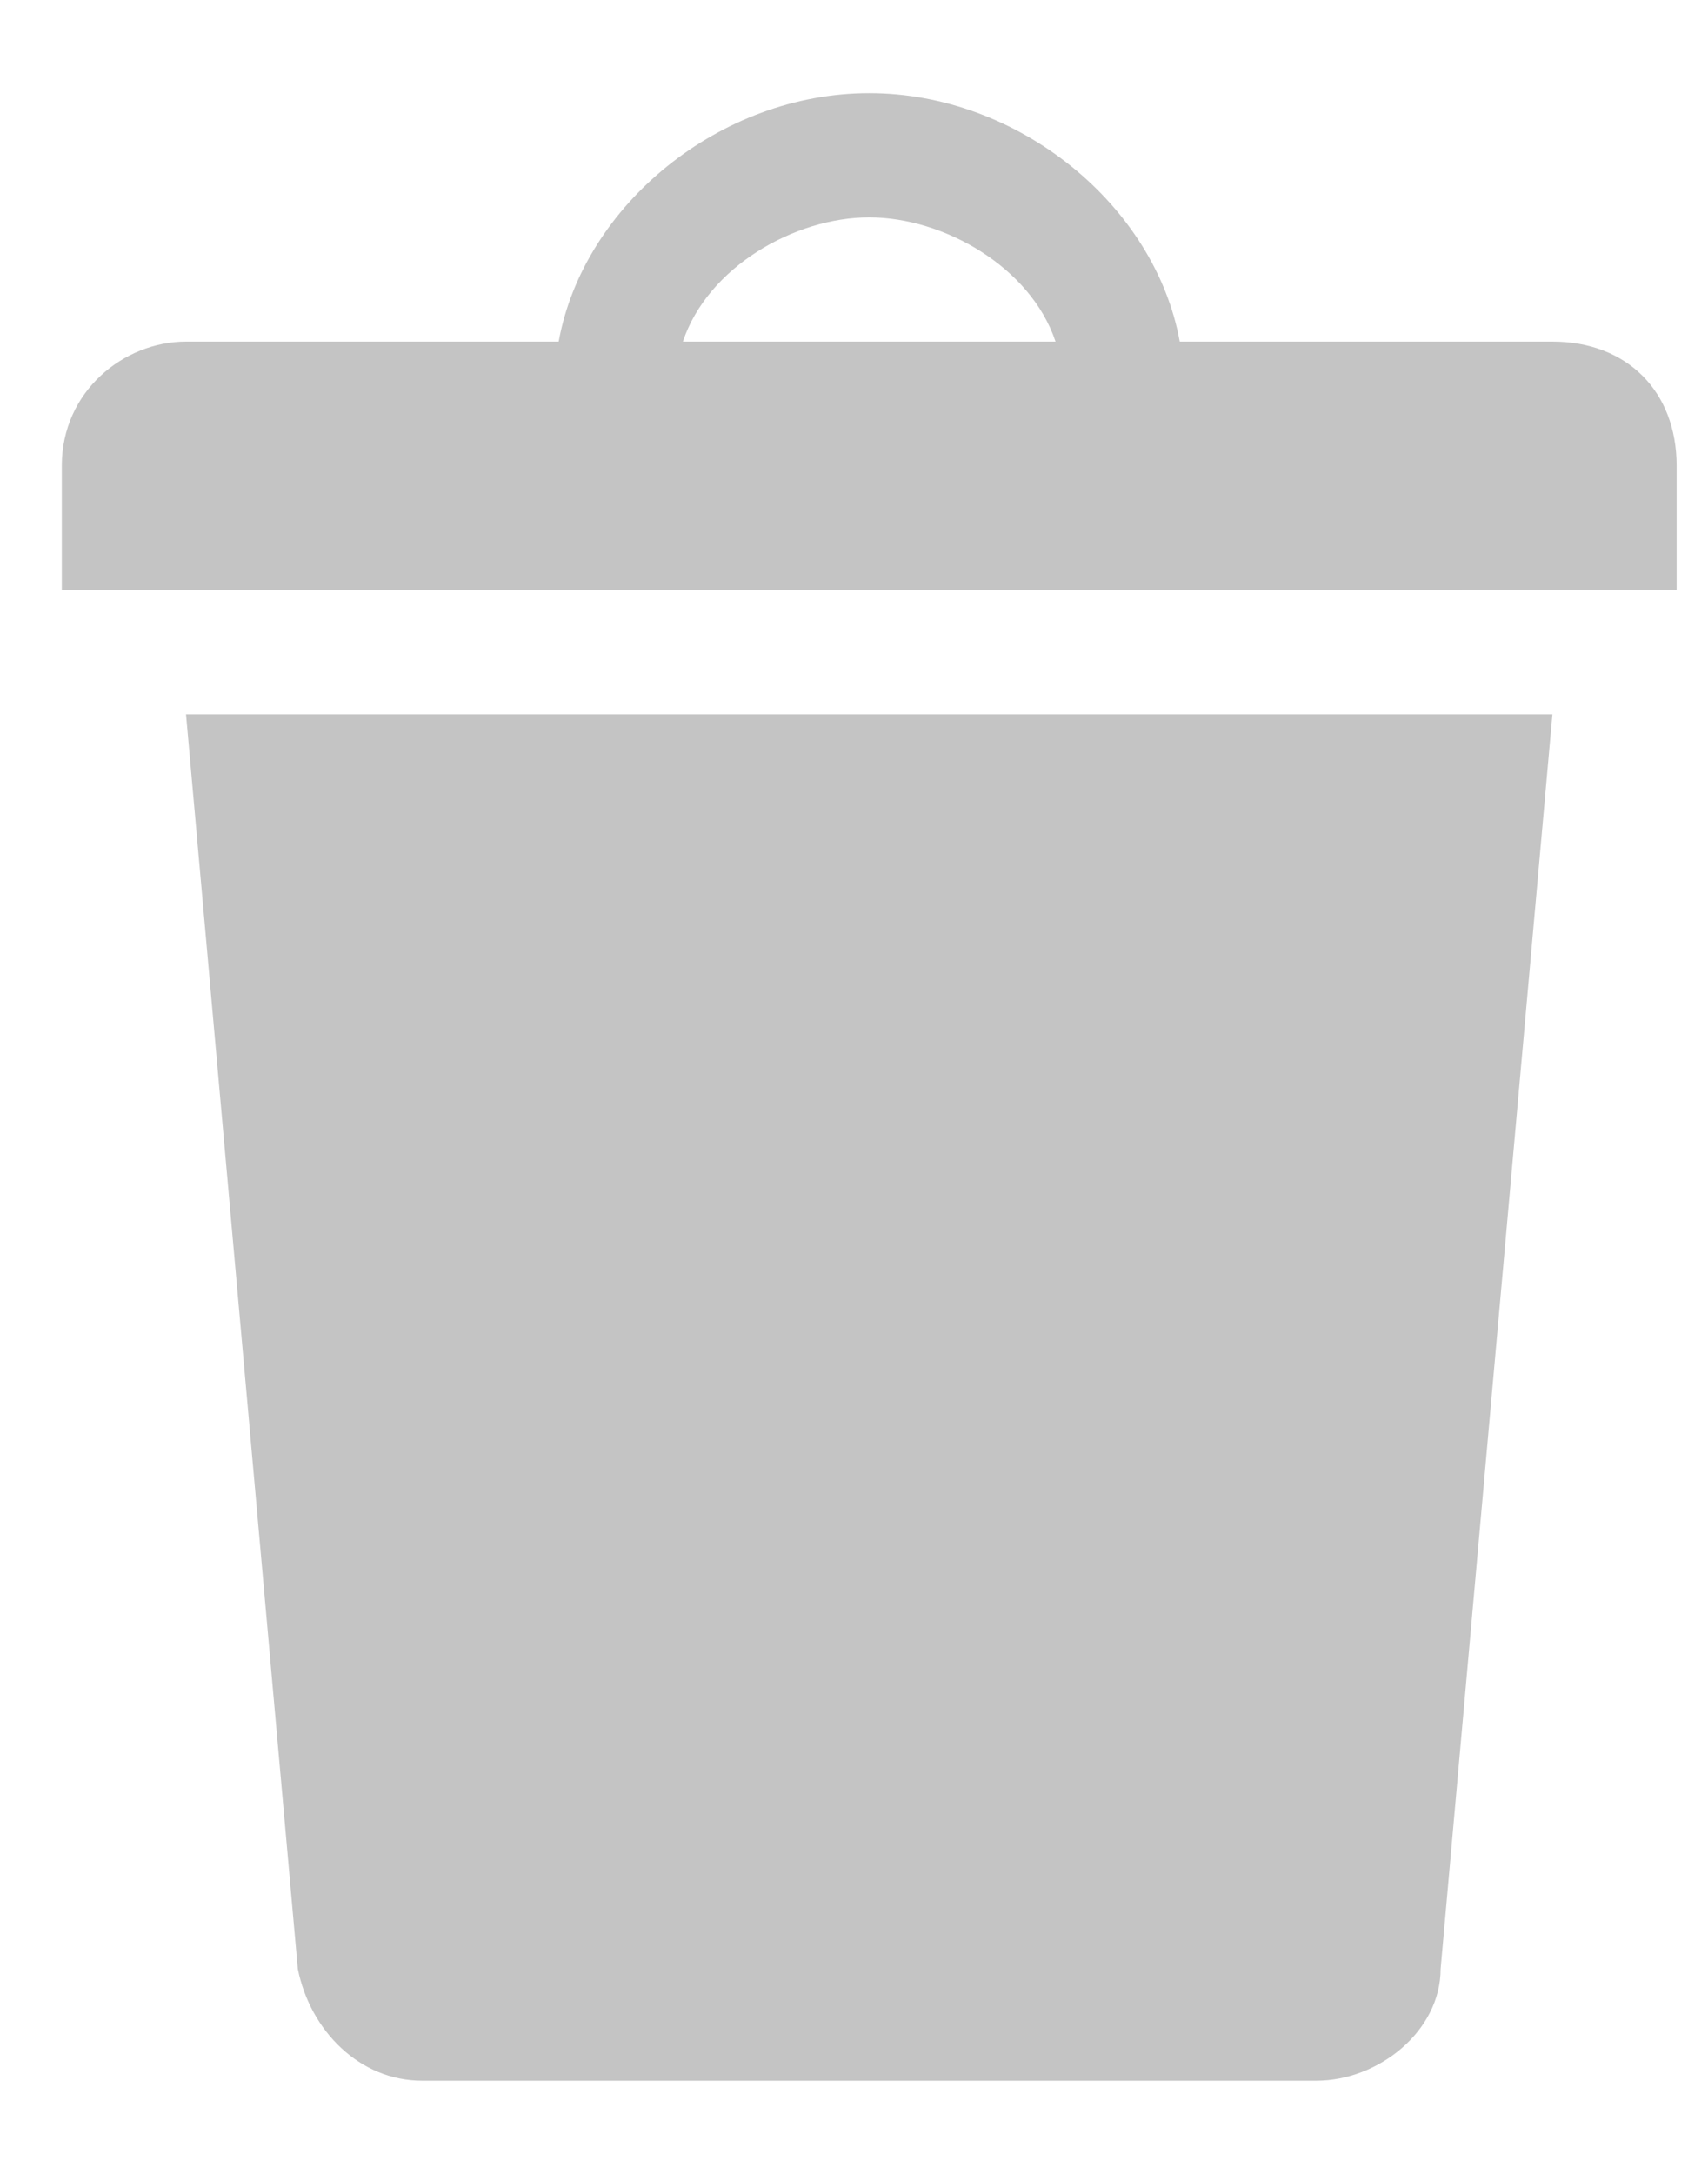 <svg width="11" height="14" fill="none" xmlns="http://www.w3.org/2000/svg"><path d="M7.598 2.2h2.4c.48 0 .8.32.8.8v.8H.398V3c0-.48.4-.8.8-.8h2.4c.16-.88 1.04-1.6 2-1.6s1.84.72 2 1.6zm-3.2 0h2.4c-.16-.48-.72-.8-1.2-.8s-1.04.32-1.2.8zm-3.2 2.4h8.8l-.72 8.08c0 .4-.4.72-.8.72h-5.76c-.4 0-.72-.32-.8-.72l-.72-8.08z" fill="#C4C4C4"/></svg>